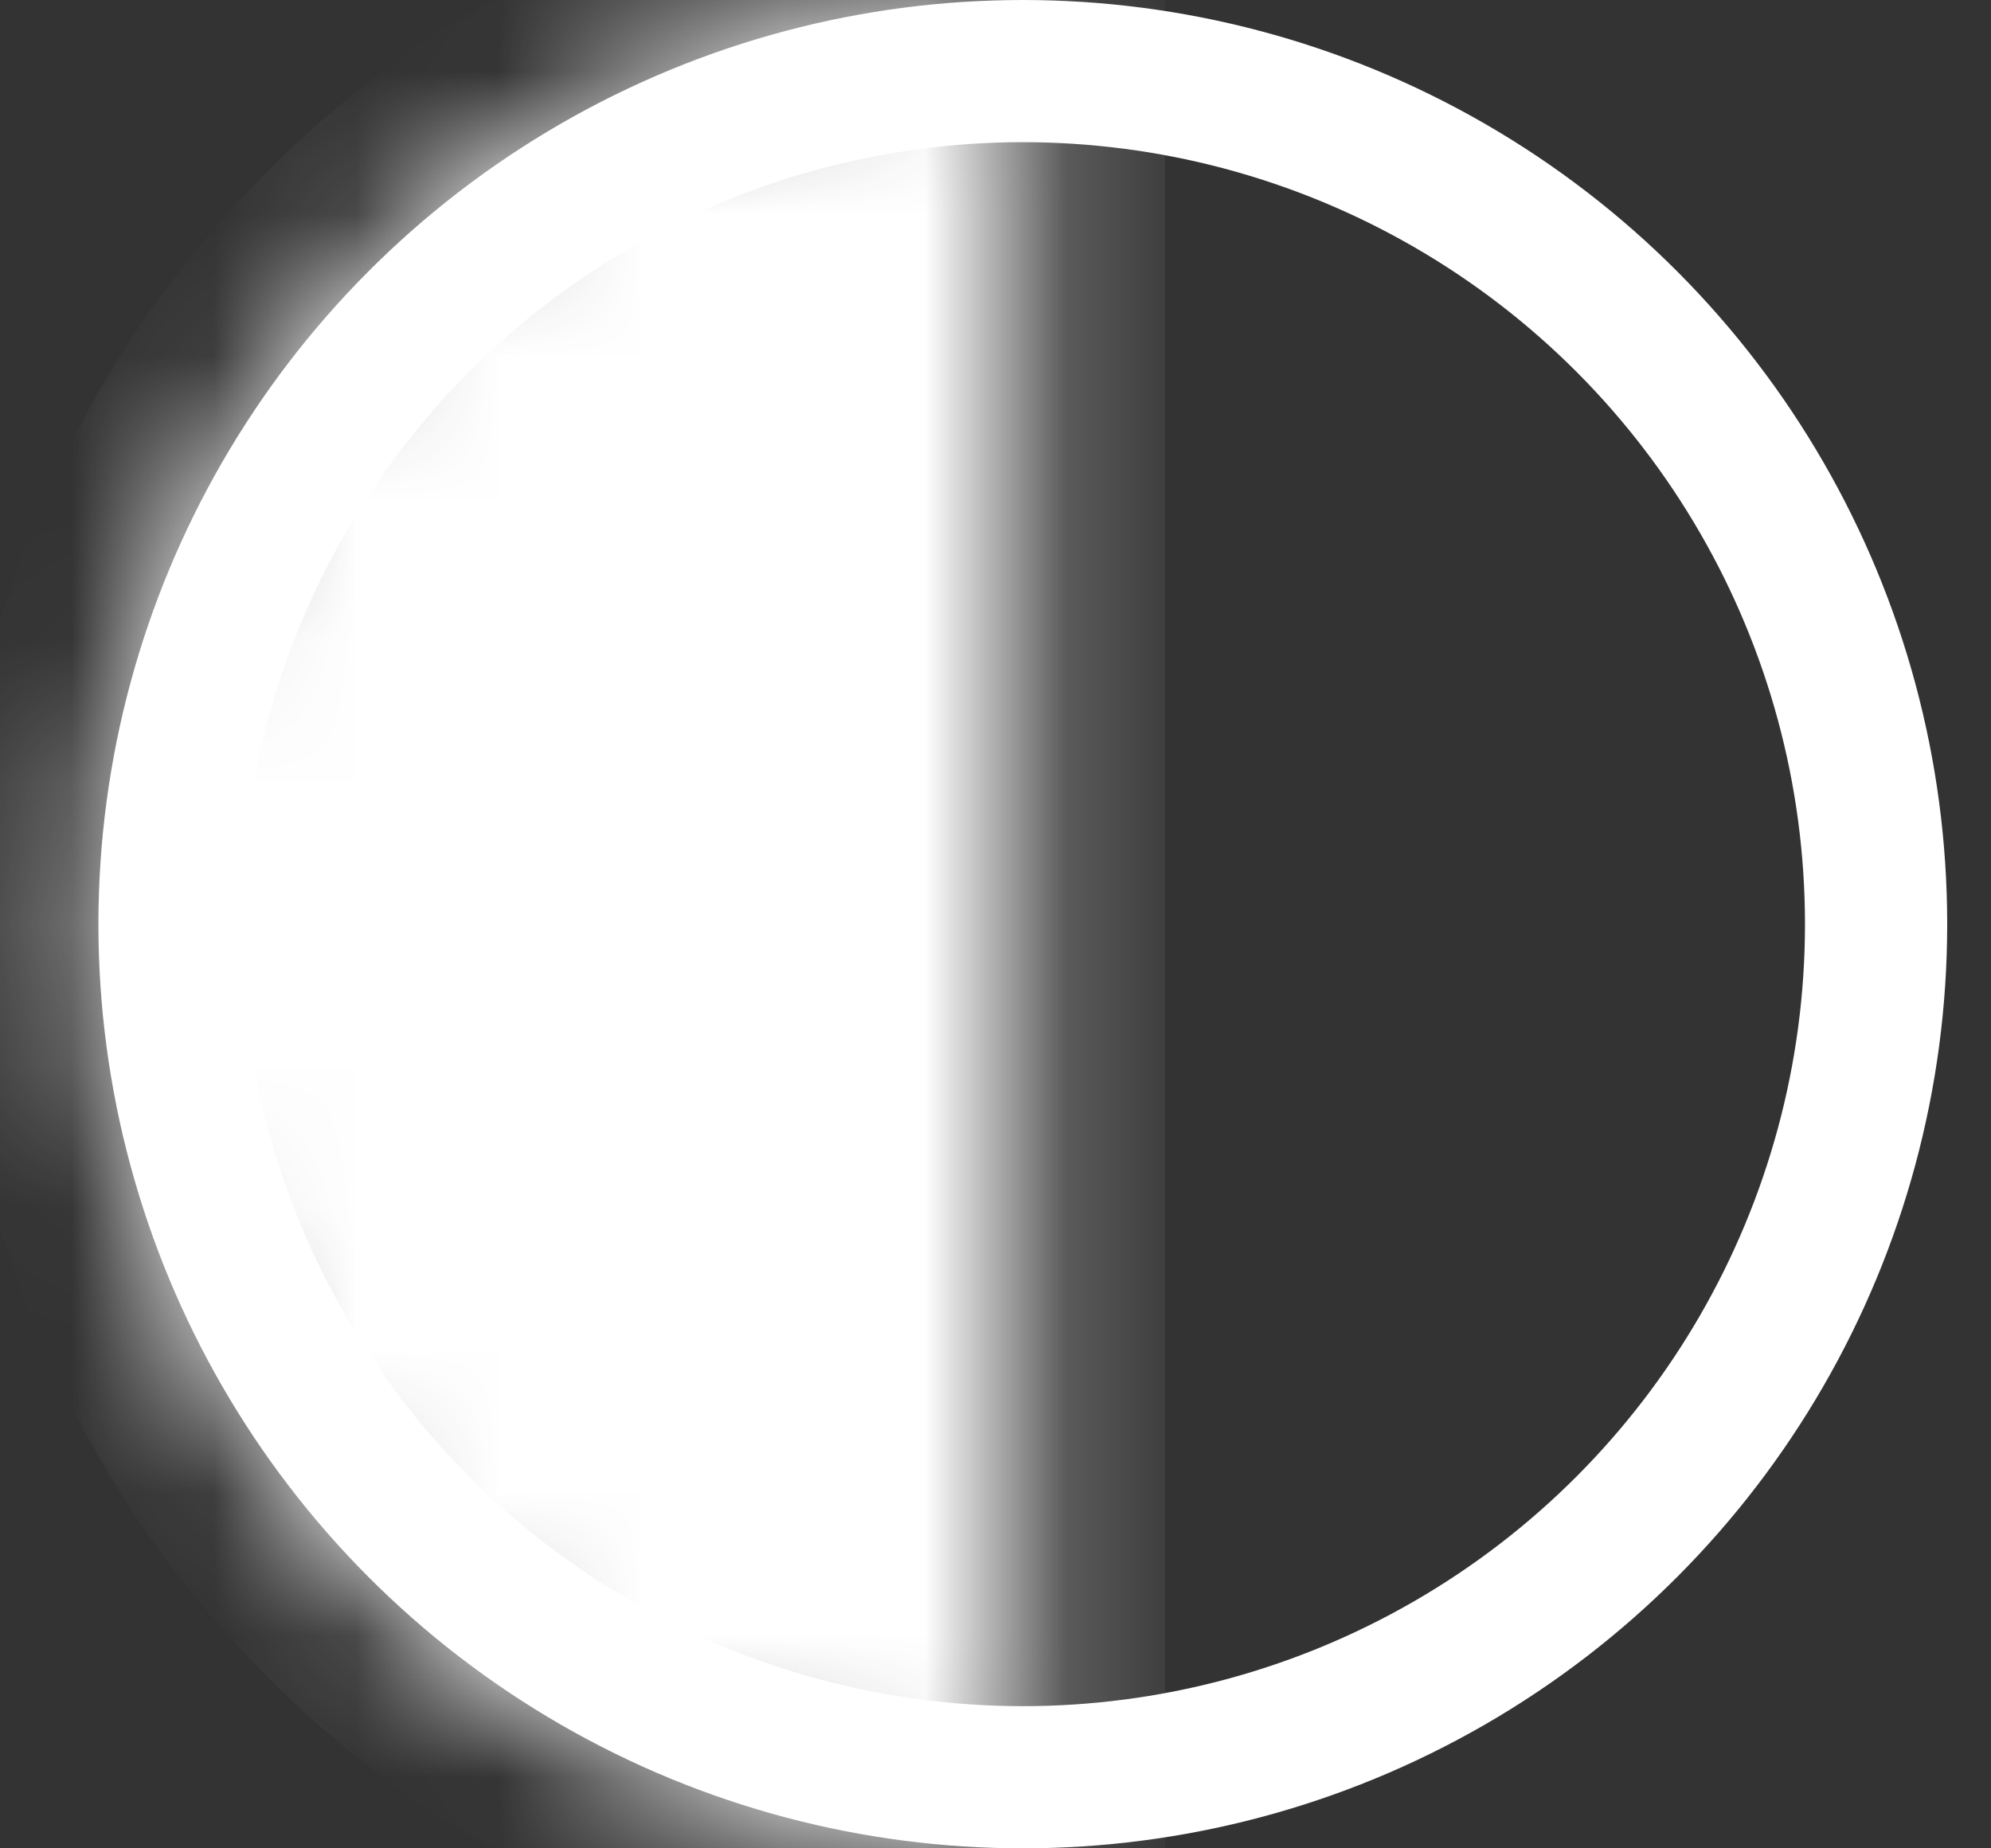 <svg width="14" height="13" viewBox="0 0 14 13" fill="none" xmlns="http://www.w3.org/2000/svg">
<rect x="0" y="0" width="14" height="13" fill="#333333" stroke="none"/>
<mask id="path-1-inside-1_218_74" fill="white">
<path d="M7.192 6.45873e-07C5.468 7.27507e-07 3.815 0.685 2.596 1.904C1.377 3.123 0.692 4.776 0.692 6.5C0.692 8.224 1.377 9.877 2.596 11.096C3.815 12.315 5.468 13 7.192 13L7.192 6.5L7.192 6.45873e-07Z"/>
</mask>
<path d="M7.192 6.45873e-07C5.468 7.27507e-07 3.815 0.685 2.596 1.904C1.377 3.123 0.692 4.776 0.692 6.5C0.692 8.224 1.377 9.877 2.596 11.096C3.815 12.315 5.468 13 7.192 13L7.192 6.5L7.192 6.45873e-07Z" fill="white" stroke="white" stroke-width="2" mask="url(#path-1-inside-1_218_74)"/>
<circle cx="7.192" cy="6.5" r="6" stroke="white"/>
</svg>
